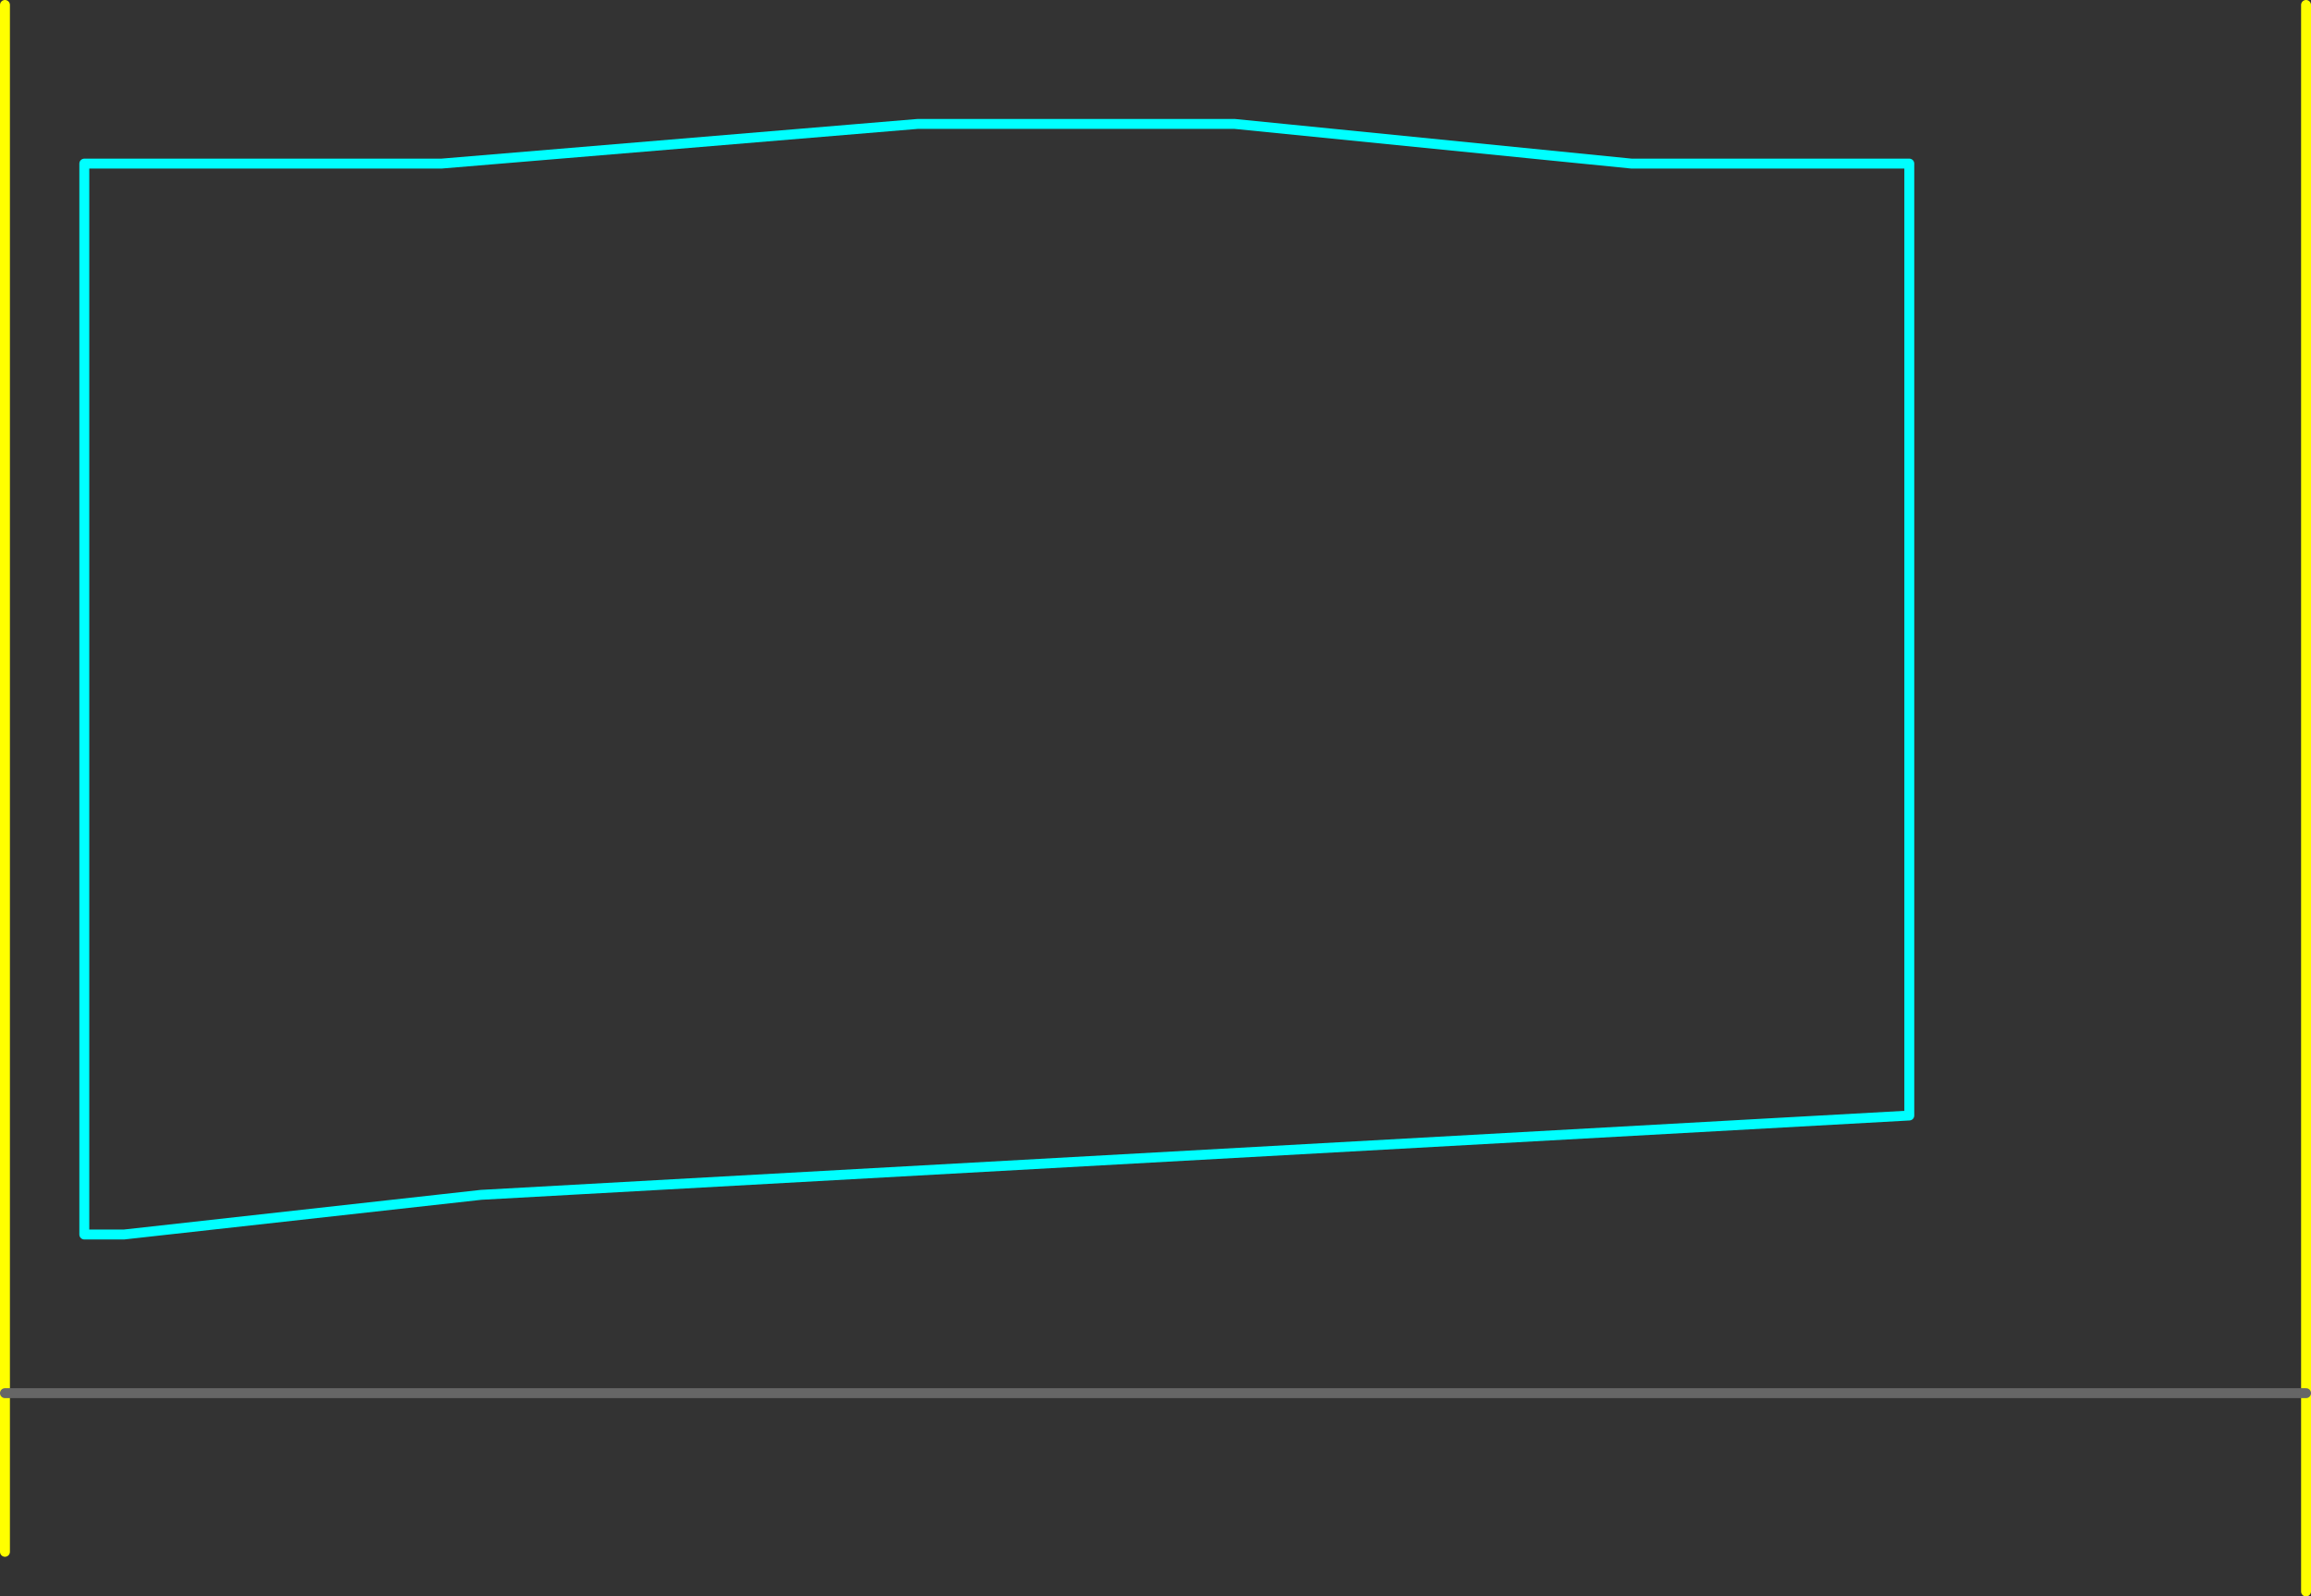 <?xml version="1.0" encoding="UTF-8" standalone="no"?>
<svg xmlns:ffdec="https://www.free-decompiler.com/flash" xmlns:xlink="http://www.w3.org/1999/xlink" ffdec:objectType="shape" height="805.0px" width="1165.0px" xmlns="http://www.w3.org/2000/svg">
  <rect width="100%" height="100%" fill="#333333" stroke="none"/>
  <g transform="matrix(1.0, 0.0, 0.0, 1.0, -1177.5, 102.5)">
    <path d="M2140.0 -20.0 L2140.0 460.0 1420.0 500.0 1240.0 520.0 1220.0 520.0 1220.0 -20.0 1400.0 -20.0 1640.0 -40.0 1800.0 -40.0 2000.0 -20.0 2140.0 -20.0 Z" fill="none" stroke="#00ffff" stroke-linecap="round" stroke-linejoin="round" stroke-width="5.0"/>
    <path d="M2340.0 -100.0 L2340.0 600.0 2340.0 700.0 M1180.0 600.0 L1180.0 680.0 M1180.0 600.0 L1180.0 -100.0" fill="none" stroke="#ffff00" stroke-linecap="round" stroke-linejoin="round" stroke-width="5.0"/>
    <path d="M2340.0 600.0 L1180.0 600.0" fill="none" stroke="#666666" stroke-linecap="round" stroke-linejoin="round" stroke-width="5.0"/>
  </g>
</svg>
